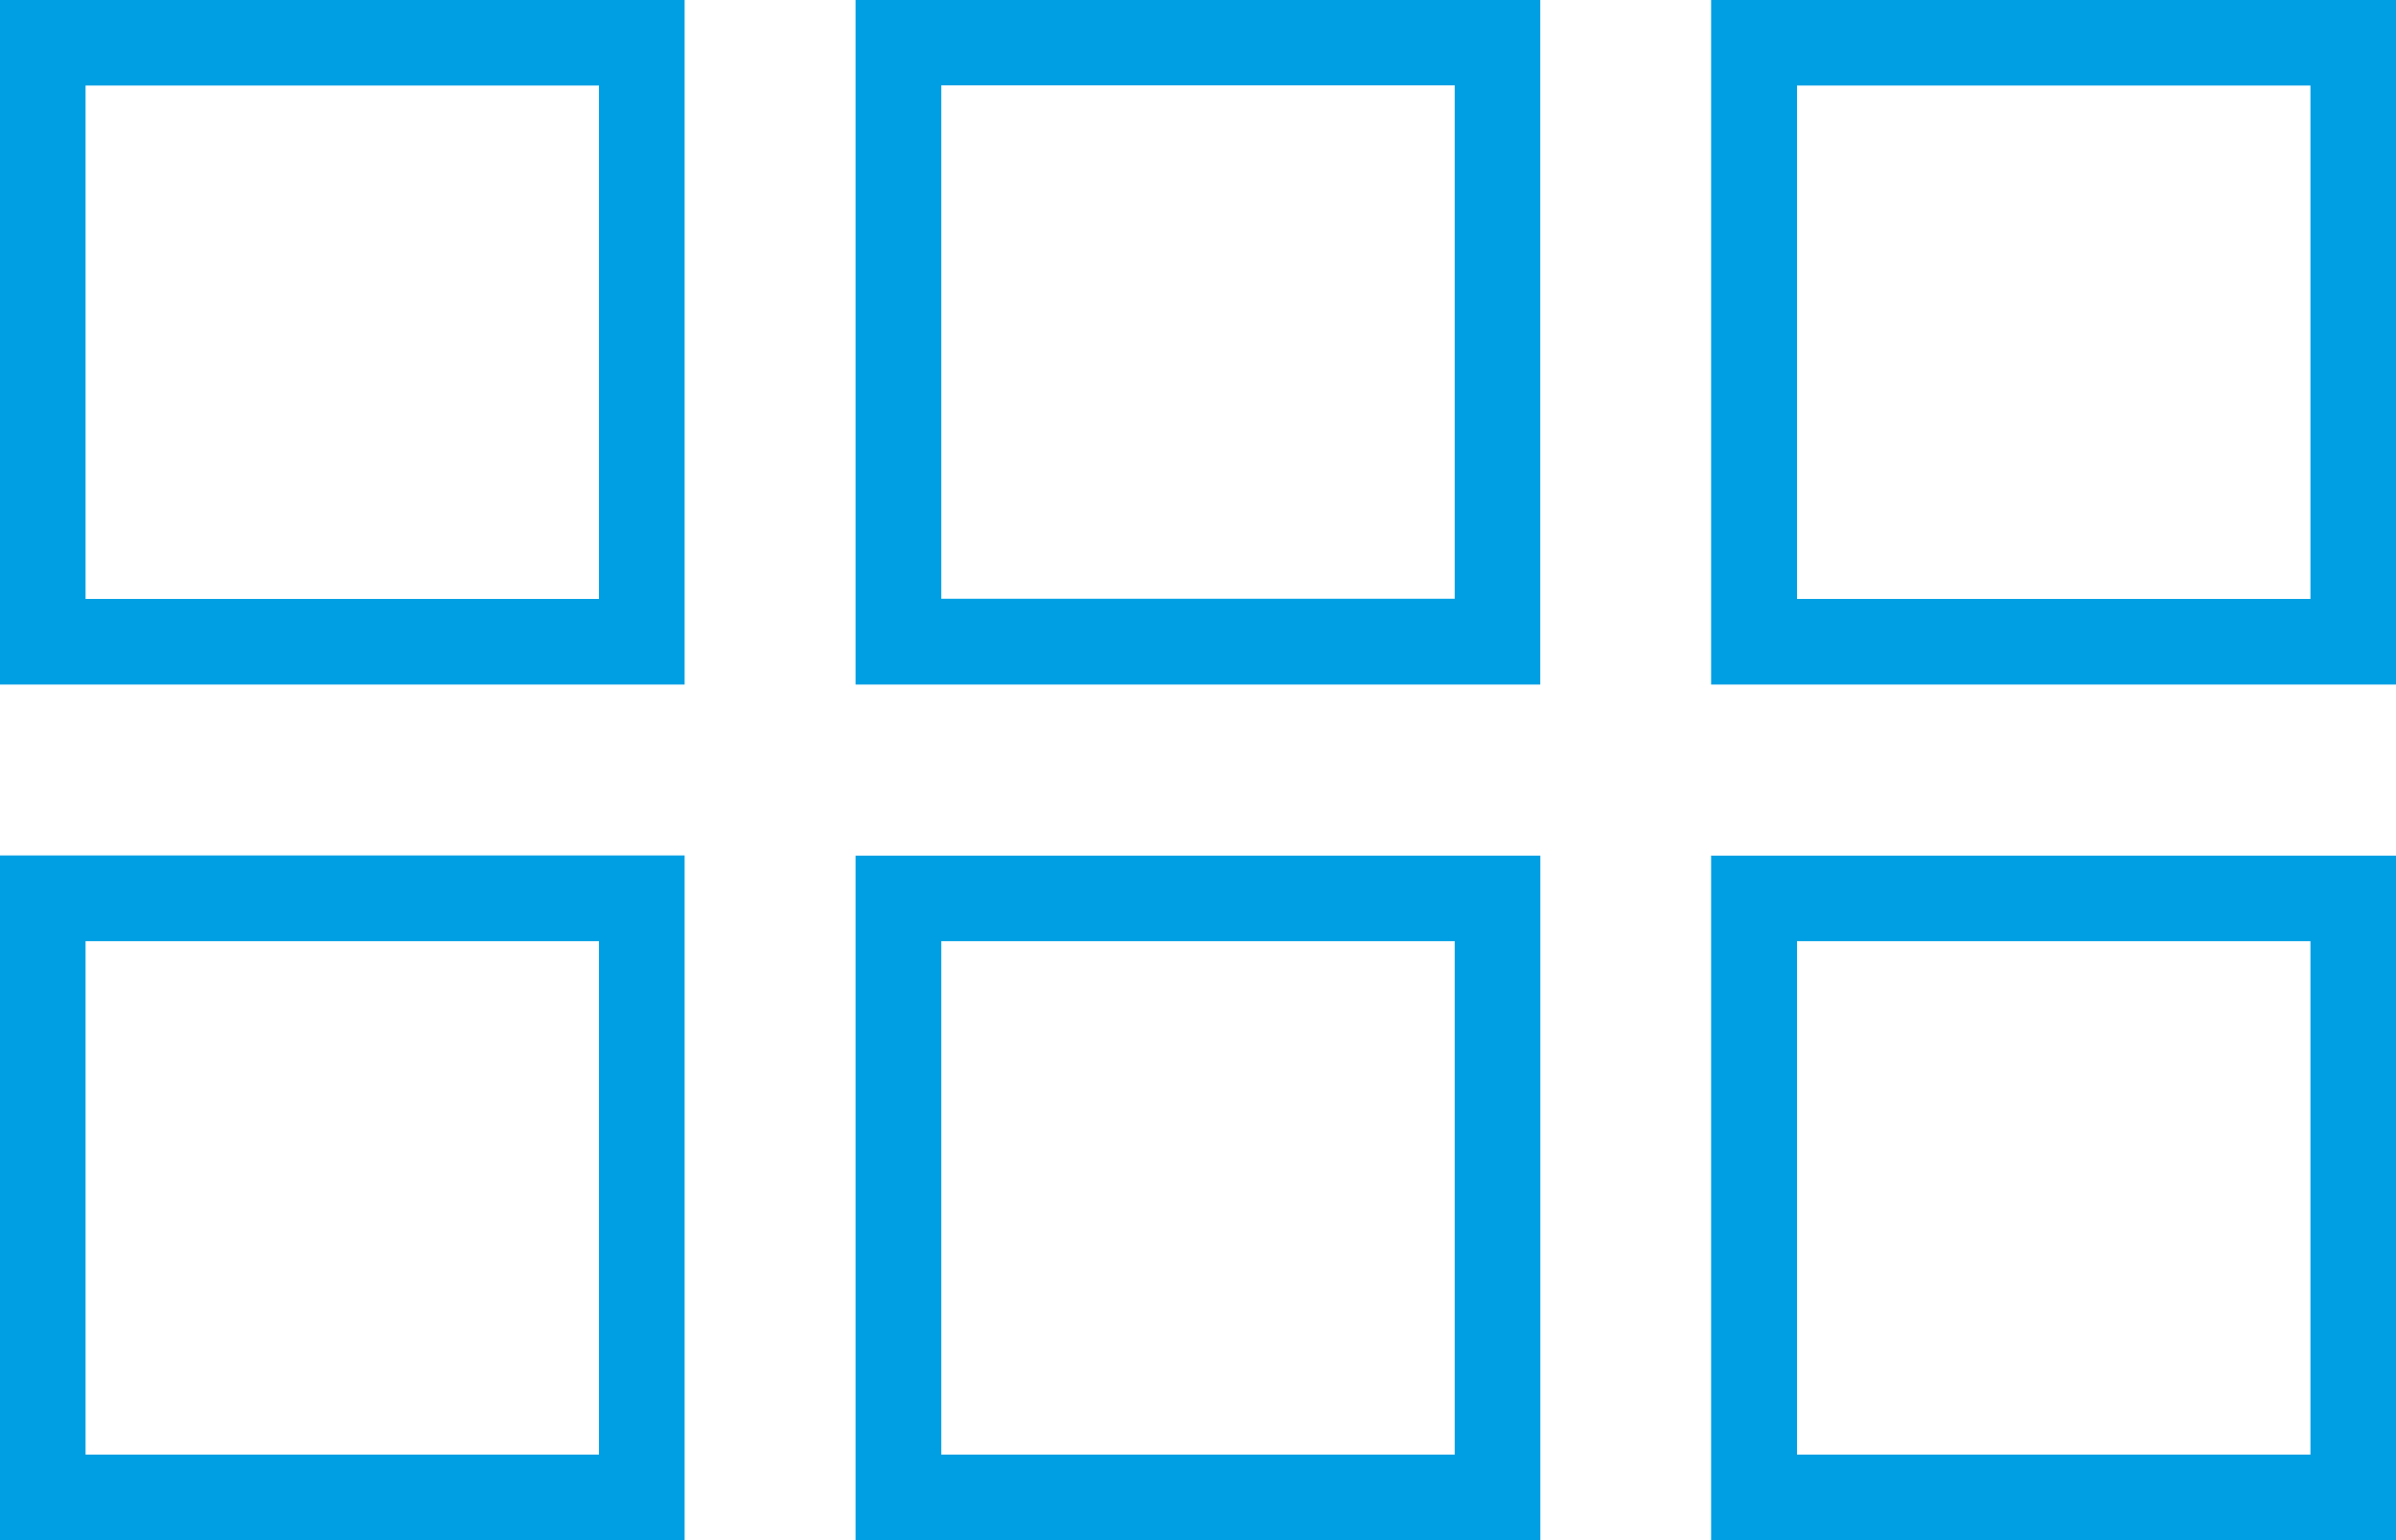 <svg xmlns="http://www.w3.org/2000/svg" width="100%" height="100%" viewBox="0 0 27.445 17.643">
  <path id="grid-horizontal-sharp-thin" d="M.98,128.98v5.881H6.861V128.98ZM0,128H7.842v7.842H0V128Zm.98,10.782v5.881H6.861v-5.881ZM0,137.8H7.842v7.842H0V137.8Zm16.663-8.822H10.782v5.881h5.881ZM10.782,128h6.861v7.842H9.8V128Zm0,10.782v5.881h5.881v-5.881Zm-.98-.98h7.842v7.842H9.8V137.8Zm16.663-8.822H20.584v5.881h5.881ZM20.584,128h6.861v7.842H19.6V128Zm0,10.782v5.881h5.881v-5.881Zm-.98-.98h7.842v7.842H19.6V137.8Z" transform="translate(0 -128)" fill="#009fe3"/>
</svg>
